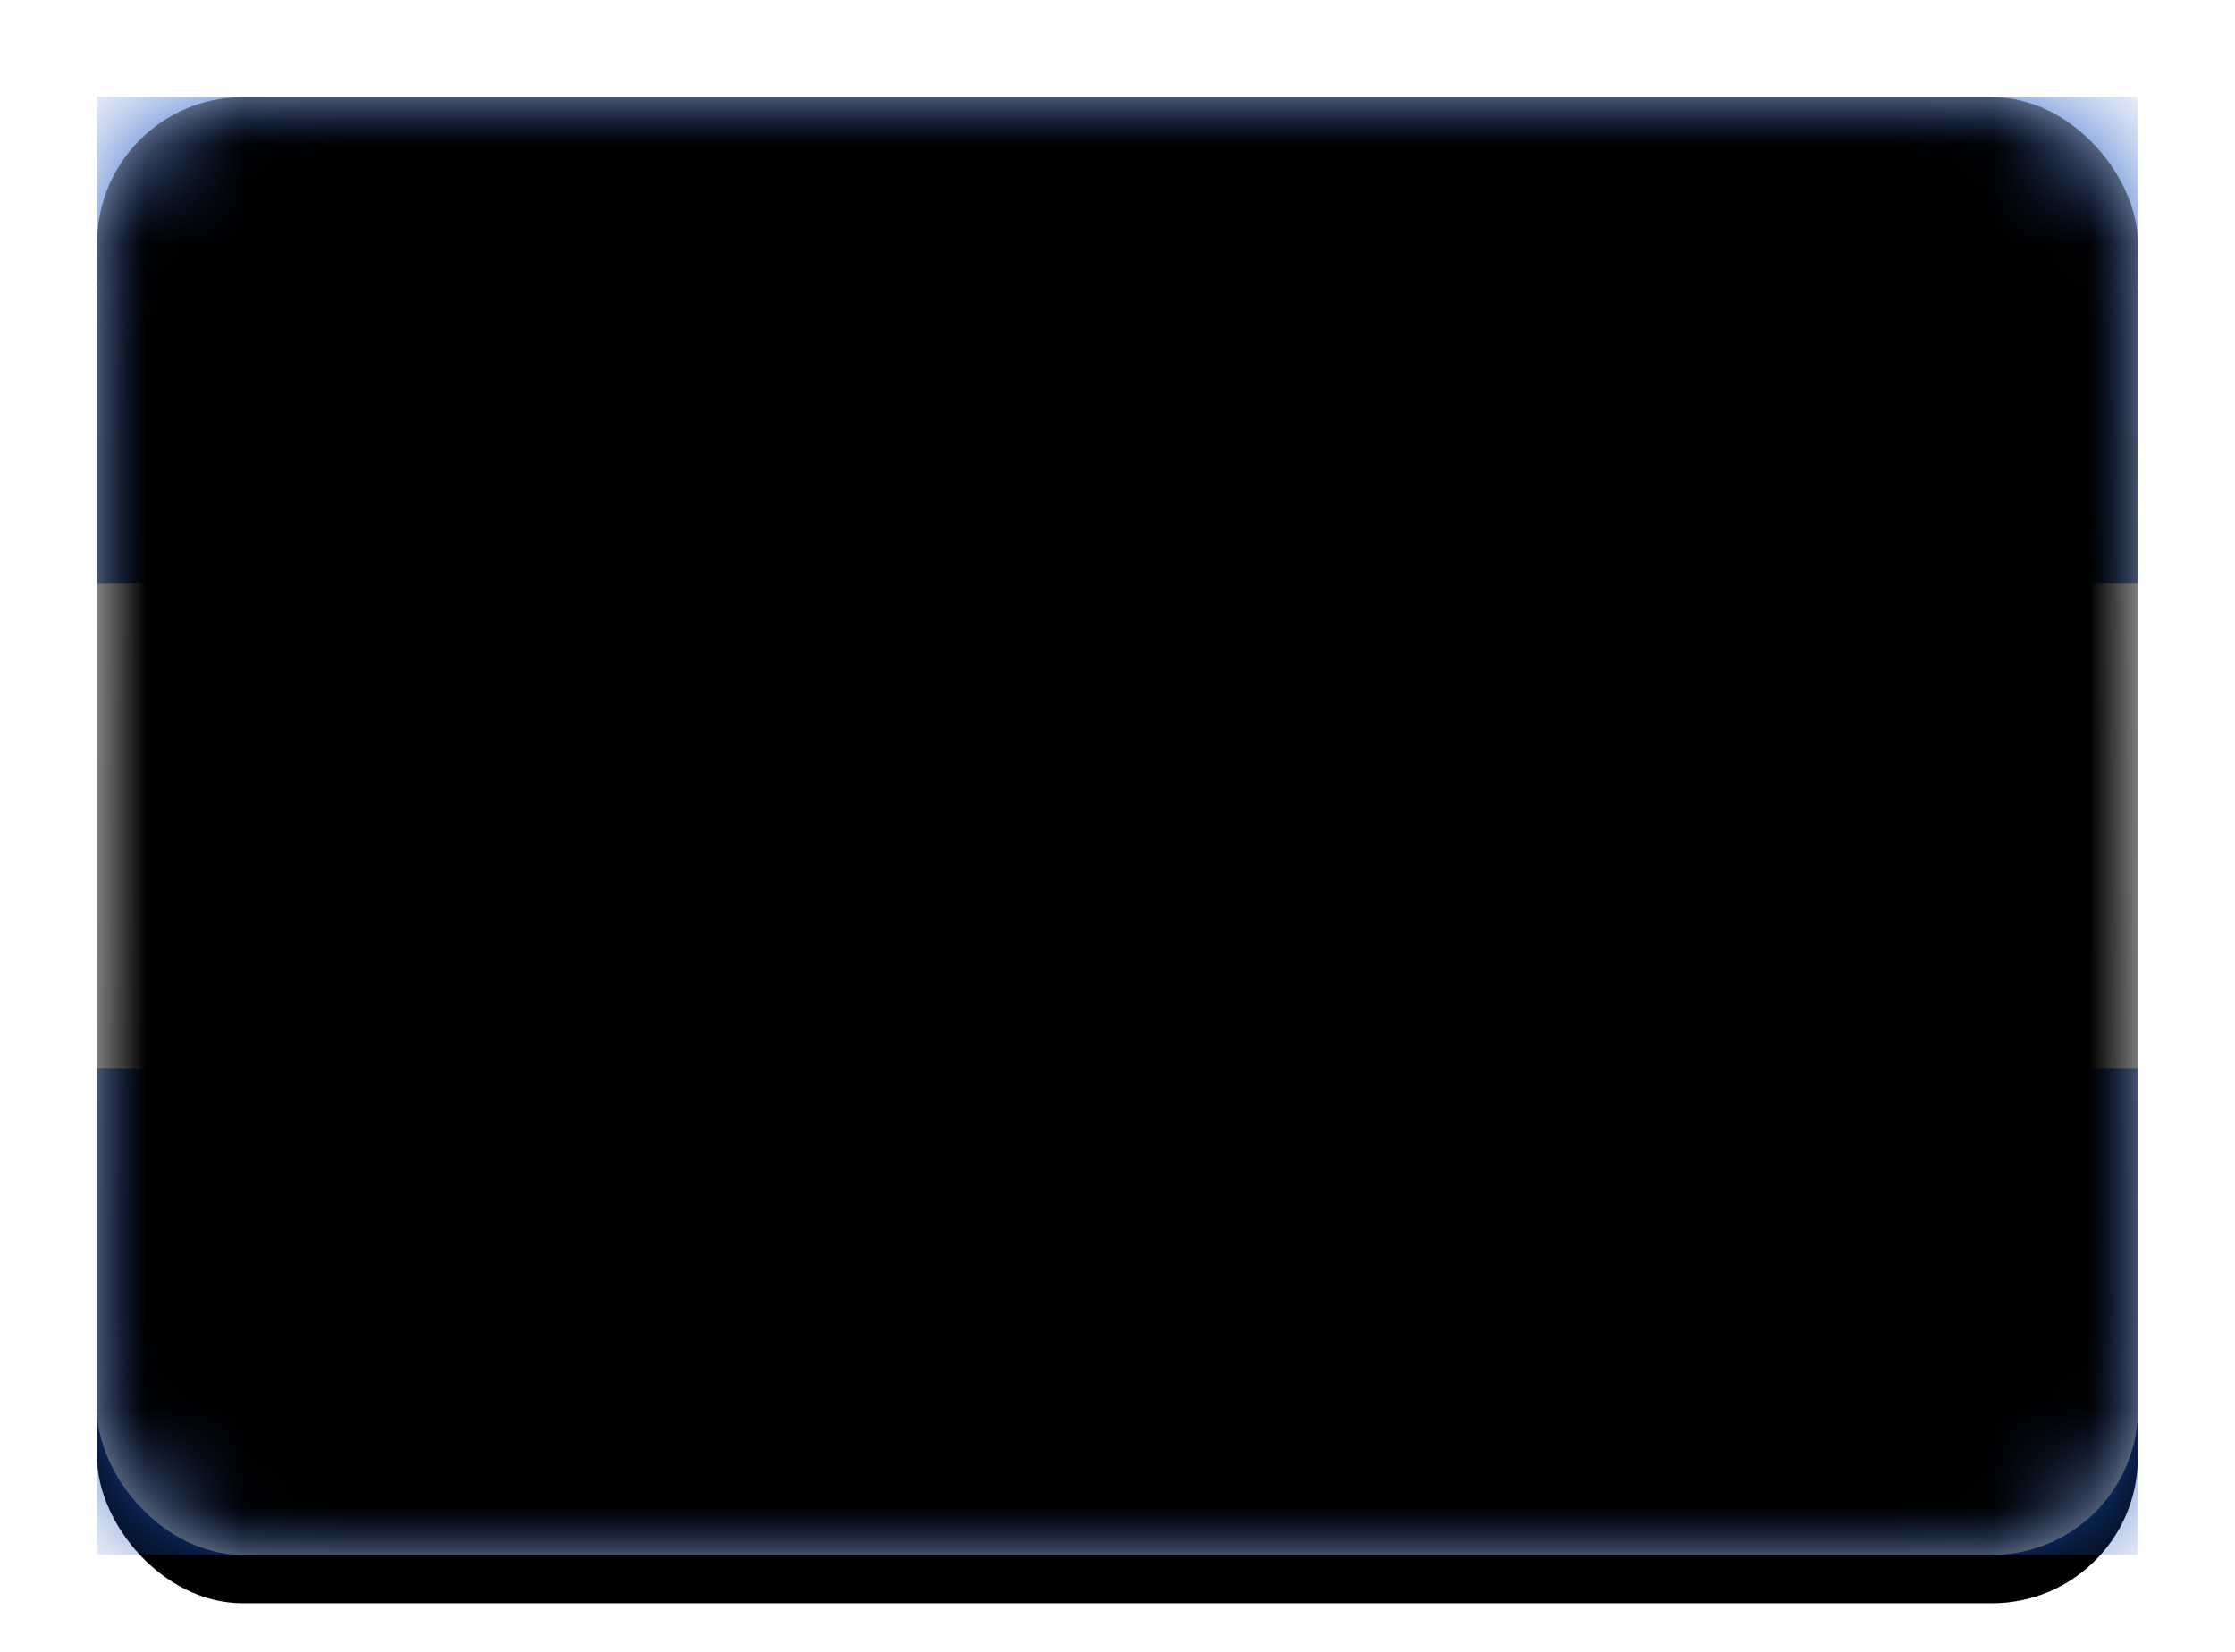 <svg xmlns="http://www.w3.org/2000/svg" xmlns:xlink="http://www.w3.org/1999/xlink" width="23" height="17" viewBox="0 0 23 17">
  <defs>
    <linearGradient id="sv-c" x1="50%" x2="50%" y1="0%" y2="100%">
      <stop offset="0%" stop-color="#FFF"/>
      <stop offset="100%" stop-color="#F0F0F0"/>
    </linearGradient>
    <rect id="sv-a" width="21" height="15" x="0" y="0" rx="1.5"/>
    <filter id="sv-b" width="116.7%" height="123.3%" x="-8.3%" y="-8.3%" filterUnits="objectBoundingBox">
      <feOffset dy=".5" in="SourceAlpha" result="shadowOffsetOuter1"/>
      <feGaussianBlur in="shadowOffsetOuter1" result="shadowBlurOuter1" stdDeviation=".5"/>
      <feColorMatrix in="shadowBlurOuter1" values="0 0 0 0 0   0 0 0 0 0   0 0 0 0 0  0 0 0 0.16 0"/>
    </filter>
    <linearGradient id="sv-g" x1="50%" x2="50%" y1="0%" y2="100%">
      <stop offset="0%" stop-color="#1B57C4"/>
      <stop offset="100%" stop-color="#154BAD"/>
    </linearGradient>
    <rect id="sv-f" width="21" height="5" x="0" y="0"/>
    <filter id="sv-e" width="107.1%" height="130%" x="-3.6%" y="-15%" filterUnits="objectBoundingBox">
      <feMorphology in="SourceAlpha" operator="dilate" radius=".25" result="shadowSpreadOuter1"/>
      <feOffset in="shadowSpreadOuter1" result="shadowOffsetOuter1"/>
      <feColorMatrix in="shadowOffsetOuter1" values="0 0 0 0 0   0 0 0 0 0   0 0 0 0 0  0 0 0 0.06 0"/>
    </filter>
    <rect id="sv-i" width="21" height="5" x="0" y="10"/>
    <filter id="sv-h" width="107.1%" height="130%" x="-3.6%" y="-15%" filterUnits="objectBoundingBox">
      <feMorphology in="SourceAlpha" operator="dilate" radius=".25" result="shadowSpreadOuter1"/>
      <feOffset in="shadowSpreadOuter1" result="shadowOffsetOuter1"/>
      <feColorMatrix in="shadowOffsetOuter1" values="0 0 0 0 0   0 0 0 0 0   0 0 0 0 0  0 0 0 0.06 0"/>
    </filter>
    <linearGradient id="sv-l" x1="50%" x2="50%" y1="0%" y2="100%">
      <stop offset="0%" stop-color="#FFF"/>
      <stop offset="100%" stop-color="#F0F0F0"/>
    </linearGradient>
    <rect id="sv-k" width="21" height="5" x="0" y="5"/>
    <filter id="sv-j" width="107.1%" height="130%" x="-3.6%" y="-15%" filterUnits="objectBoundingBox">
      <feMorphology in="SourceAlpha" operator="dilate" radius=".25" result="shadowSpreadOuter1"/>
      <feOffset in="shadowSpreadOuter1" result="shadowOffsetOuter1"/>
      <feColorMatrix in="shadowOffsetOuter1" values="0 0 0 0 0   0 0 0 0 0   0 0 0 0 0  0 0 0 0.06 0"/>
    </filter>
    <linearGradient id="sv-m" x1="50%" x2="50%" y1="0%" y2="100%">
      <stop offset="0%" stop-color="#3C7839"/>
      <stop offset="100%" stop-color="#31642E"/>
    </linearGradient>
    <rect id="sv-o" width="21" height="15" x="0" y="0" rx="1.5"/>
    <filter id="sv-n" width="102.4%" height="103.3%" x="-1.2%" y="-1.7%" filterUnits="objectBoundingBox">
      <feOffset dy="-.5" in="SourceAlpha" result="shadowOffsetInner1"/>
      <feComposite in="shadowOffsetInner1" in2="SourceAlpha" k2="-1" k3="1" operator="arithmetic" result="shadowInnerInner1"/>
      <feColorMatrix in="shadowInnerInner1" result="shadowMatrixInner1" values="0 0 0 0 0   0 0 0 0 0   0 0 0 0 0  0 0 0 0.04 0"/>
      <feOffset dy=".5" in="SourceAlpha" result="shadowOffsetInner2"/>
      <feComposite in="shadowOffsetInner2" in2="SourceAlpha" k2="-1" k3="1" operator="arithmetic" result="shadowInnerInner2"/>
      <feColorMatrix in="shadowInnerInner2" result="shadowMatrixInner2" values="0 0 0 0 1   0 0 0 0 1   0 0 0 0 1  0 0 0 0.12 0"/>
      <feMerge>
        <feMergeNode in="shadowMatrixInner1"/>
        <feMergeNode in="shadowMatrixInner2"/>
      </feMerge>
    </filter>
  </defs>
  <g fill="none" fill-rule="evenodd" transform="translate(1 1)">
    <mask id="sv-d" fill="#fff">
      <use xlink:href="#sv-a"/>
    </mask>
    <use fill="#000" filter="url(#sv-b)" xlink:href="#sv-a"/>
    <use fill="url(#sv-c)" xlink:href="#sv-a"/>
    <g mask="url(#sv-d)">
      <use fill="#000" filter="url(#sv-e)" xlink:href="#sv-f"/>
      <use fill="url(#sv-g)" xlink:href="#sv-f"/>
    </g>
    <g mask="url(#sv-d)">
      <use fill="#000" filter="url(#sv-h)" xlink:href="#sv-i"/>
      <use fill="url(#sv-g)" xlink:href="#sv-i"/>
    </g>
    <g mask="url(#sv-d)">
      <use fill="#000" filter="url(#sv-j)" xlink:href="#sv-k"/>
      <use fill="url(#sv-l)" xlink:href="#sv-k"/>
    </g>
    <path fill="url(#sv-m)" d="M11.701,5.9 C12.186,6.265 12.5,6.846 12.5,7.5 C12.5,8.605 11.605,9.5 10.5,9.5 C9.395,9.5 8.5,8.605 8.5,7.5 C8.5,6.846 8.814,6.264 9.3,5.9 L10,8 L11,8 Z" mask="url(#sv-d)"/>
    <polygon fill="#F9C92E" points="10.5 5.5 11 8 10 8" mask="url(#sv-d)"/>
    <g fill="#000" mask="url(#sv-d)">
      <use filter="url(#sv-n)" xlink:href="#sv-o"/>
    </g>
  </g>
</svg>

